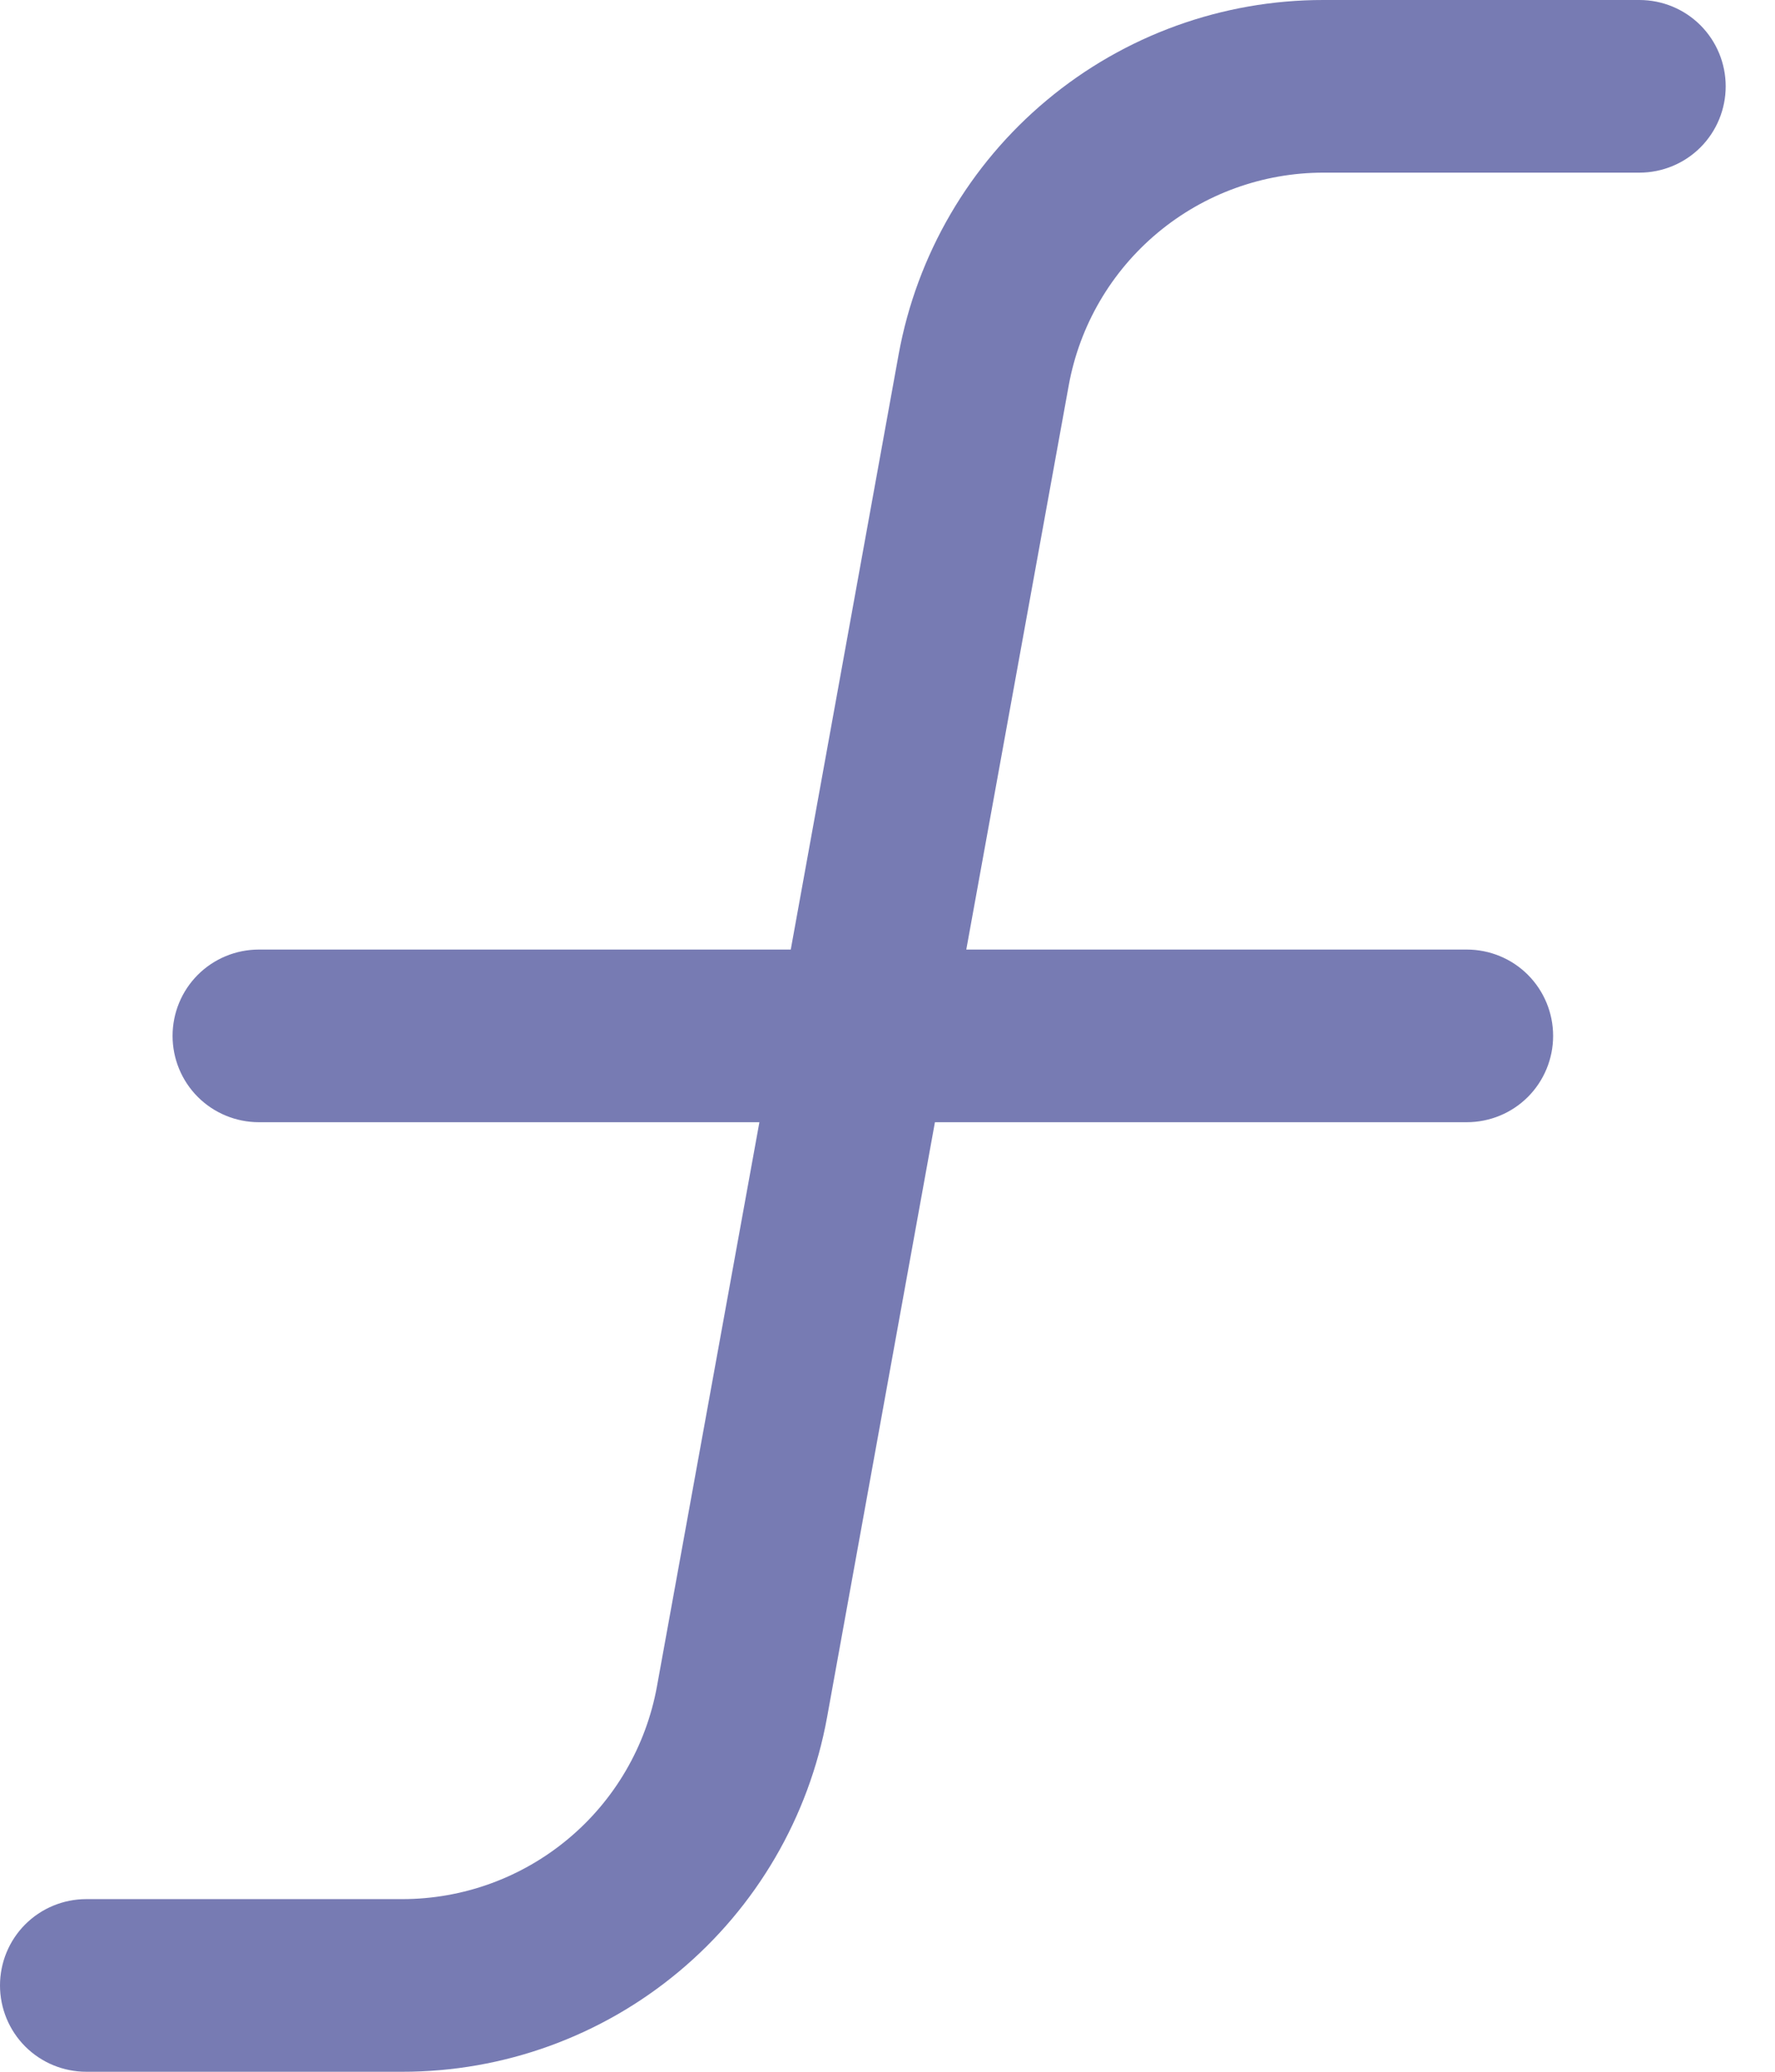 <svg width="18" height="21" viewBox="0 0 18 21" fill="none" xmlns="http://www.w3.org/2000/svg">
<path d="M17.5 0.875C17.5 1.107 17.408 1.33 17.244 1.494C17.08 1.658 16.857 1.75 16.625 1.75H13.421C12.806 1.75 12.211 1.966 11.739 2.36C11.267 2.754 10.948 3.301 10.838 3.906L9.799 9.625H14.875C15.107 9.625 15.33 9.717 15.494 9.881C15.658 10.045 15.75 10.268 15.75 10.5C15.75 10.732 15.658 10.955 15.494 11.119C15.33 11.283 15.107 11.375 14.875 11.375H9.481L8.387 17.408C8.203 18.417 7.671 19.329 6.884 19.985C6.097 20.642 5.104 21.001 4.079 21H0.875C0.643 21 0.42 20.908 0.256 20.744C0.092 20.58 0 20.357 0 20.125C0 19.893 0.092 19.67 0.256 19.506C0.42 19.342 0.643 19.25 0.875 19.25H4.079C4.694 19.25 5.289 19.034 5.761 18.64C6.233 18.247 6.552 17.699 6.662 17.094L7.701 11.375H2.625C2.393 11.375 2.17 11.283 2.006 11.119C1.842 10.955 1.75 10.732 1.75 10.5C1.75 10.268 1.842 10.045 2.006 9.881C2.17 9.717 2.393 9.625 2.625 9.625H8.019L9.113 3.592C9.297 2.583 9.829 1.671 10.616 1.015C11.403 0.358 12.396 -0.001 13.421 1.77682e-06H16.625C16.857 1.77682e-06 17.08 0.092 17.244 0.256C17.408 0.42 17.5 0.643 17.5 0.875Z" fill="#777BB3"/>
</svg>
